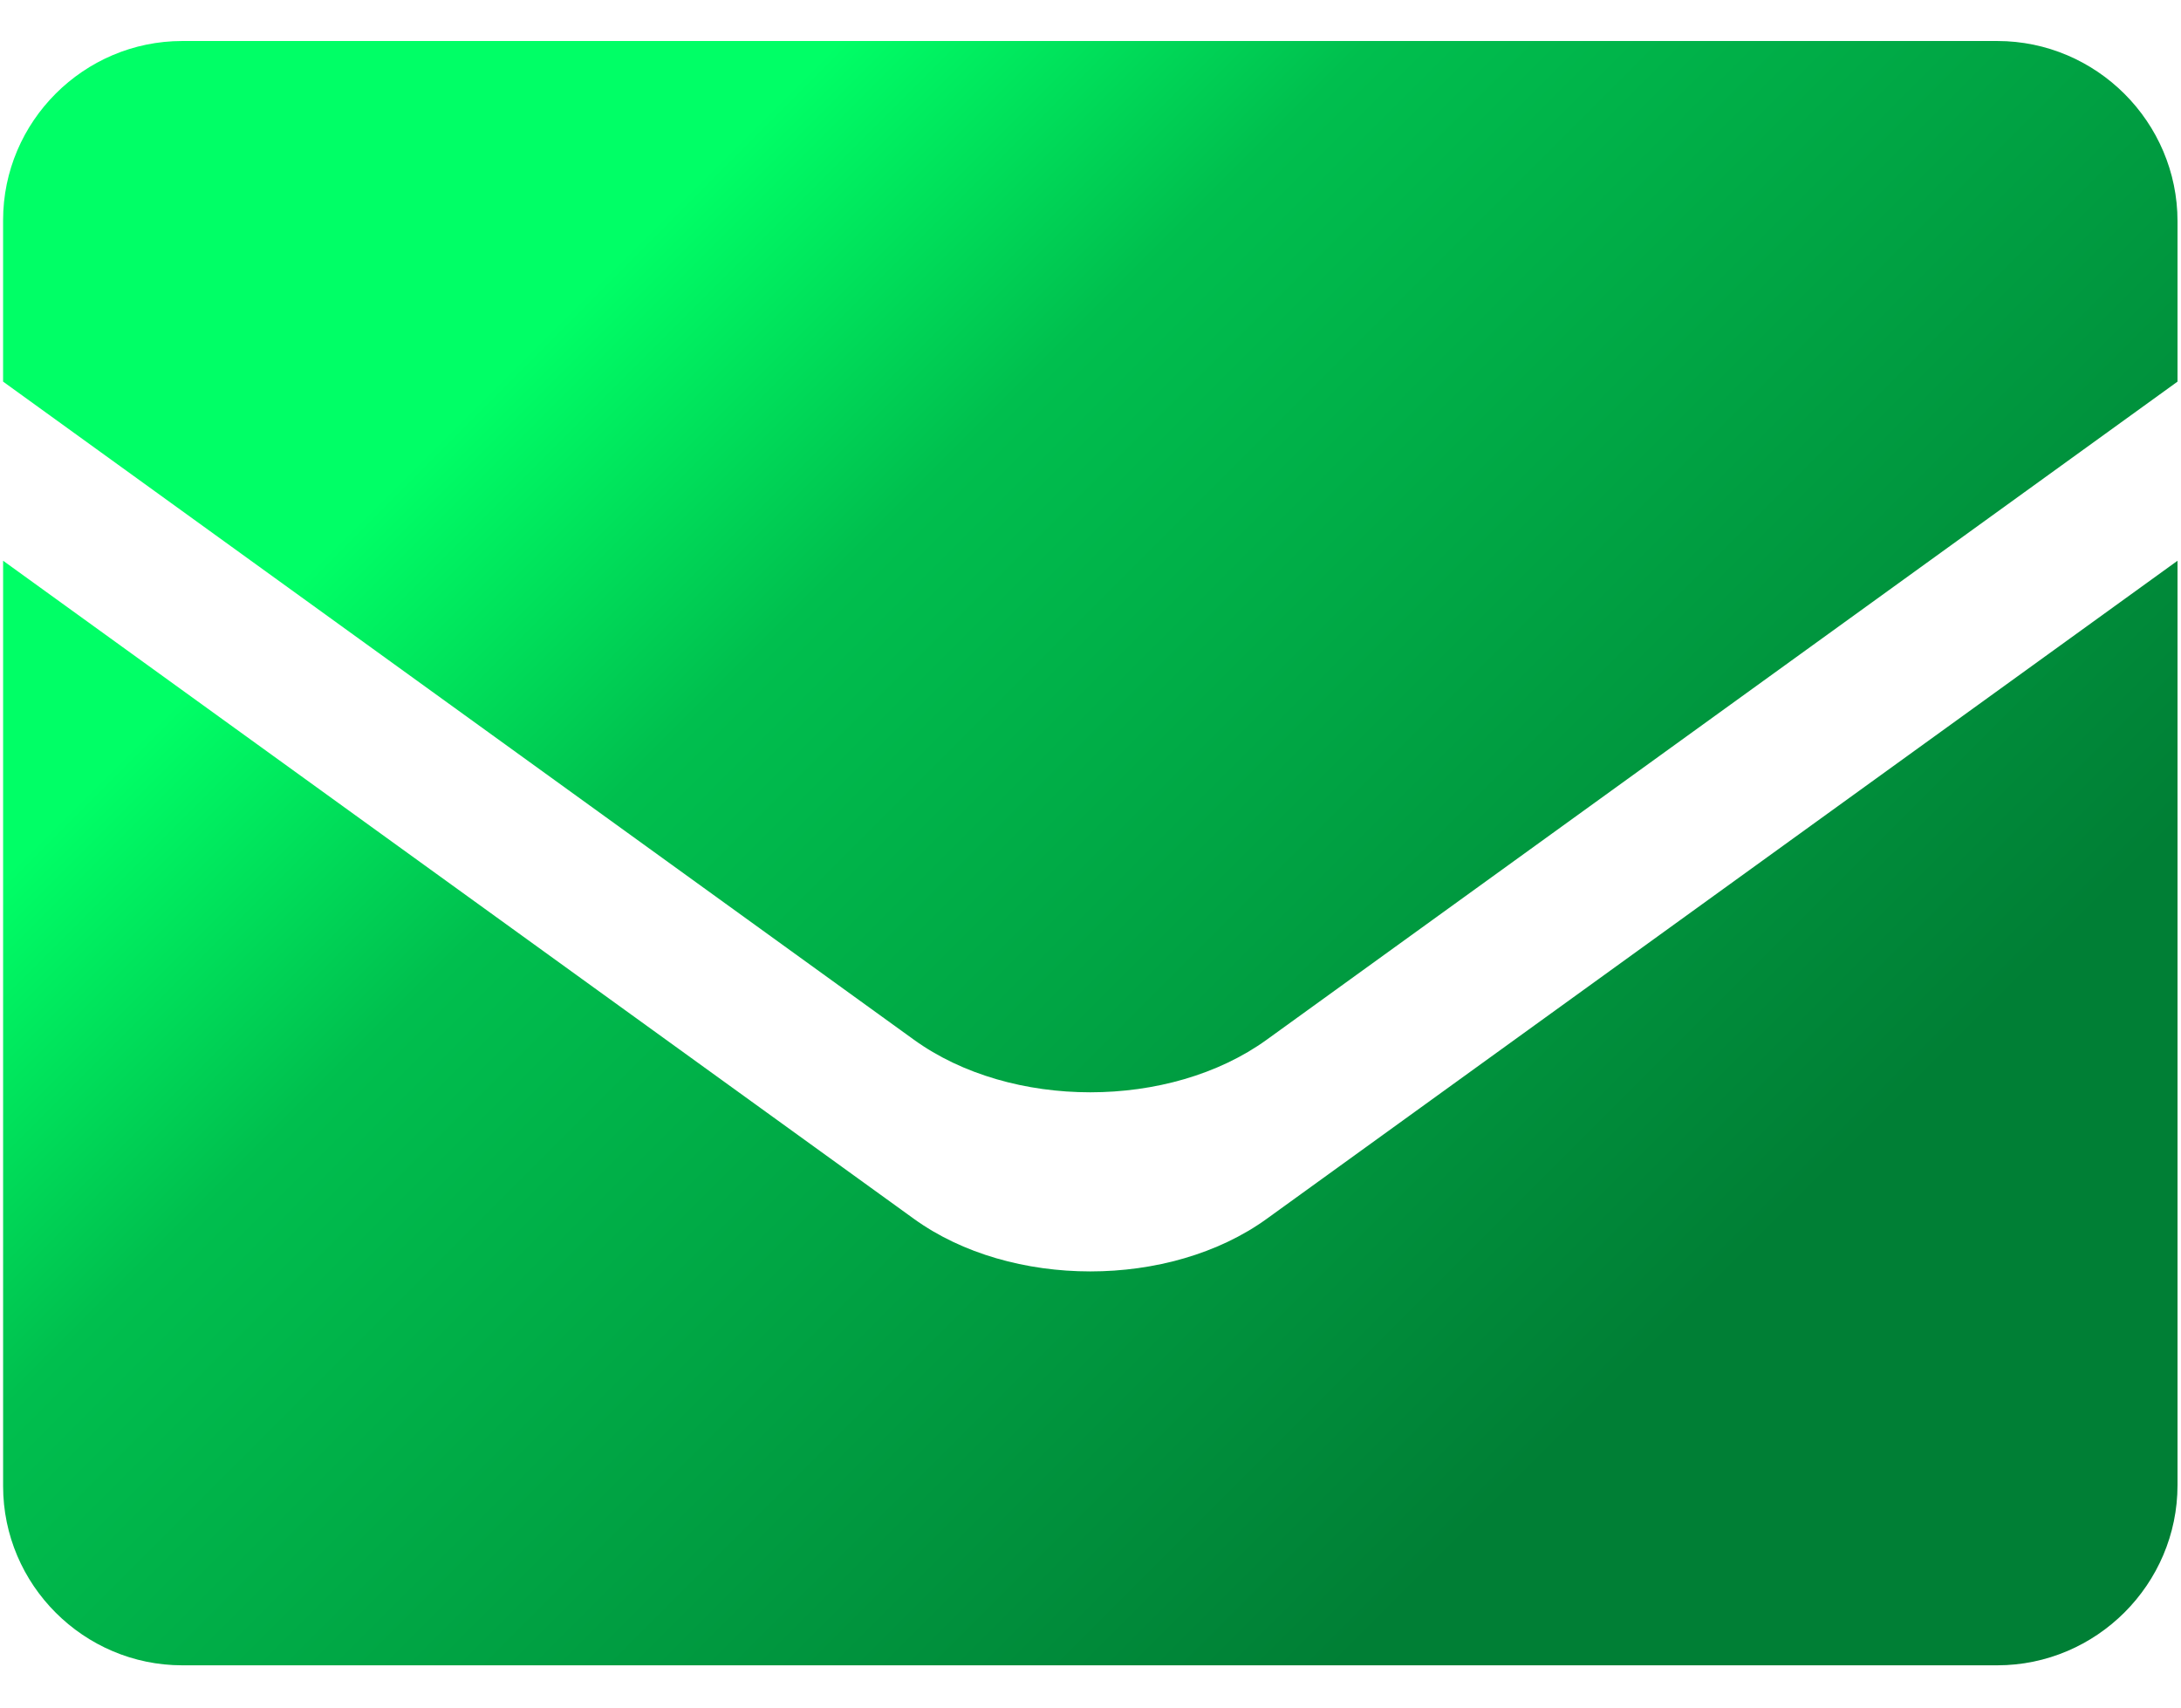<?xml version="1.0" encoding="UTF-8"?>
<!DOCTYPE svg PUBLIC "-//W3C//DTD SVG 1.1//EN" "http://www.w3.org/Graphics/SVG/1.1/DTD/svg11.dtd">
<!-- Creator: CorelDRAW -->
<svg xmlns="http://www.w3.org/2000/svg" xml:space="preserve" width="272px" height="213px" shape-rendering="geometricPrecision" text-rendering="geometricPrecision" image-rendering="optimizeQuality" fill-rule="evenodd" clip-rule="evenodd"
viewBox="0 0 272 212.87">
 <defs>
   <linearGradient id="id0" gradientUnits="userSpaceOnUse" x1="69.649" y1="40.018" x2="202.304" y2="172.674">
    <stop offset="0" stop-color="#00FF66"/>
    <stop offset="0.251" stop-color="#00BF4E"/>
    <stop offset="1" stop-color="#007F35"/>
   </linearGradient>
 </defs>
 <g id="Layer_x0020_1">
  <path fill="url(#id0)" d="M271.566 69.873l0 115.288c0,12.364 -10.116,22.48 -22.481,22.48l-68.439 0 -89.199 0 -68.718 0c-12.289,0 -22.342,-10.053 -22.342,-22.341l0 -115.427 113.591 82.082c12.099,8.743 31.897,8.743 43.997,0l113.592 -82.082zm-248.837 -64.823l68.718 0 89.199 0 68.439 0c12.365,0 22.481,10.116 22.481,22.48l0 20.003 -113.592 82.082c-12.099,8.743 -31.897,8.743 -43.997,0l-113.591 -82.082 0 -20.142c0,-12.287 10.053,-22.341 22.342,-22.341z"/>
 </g>
</svg>
